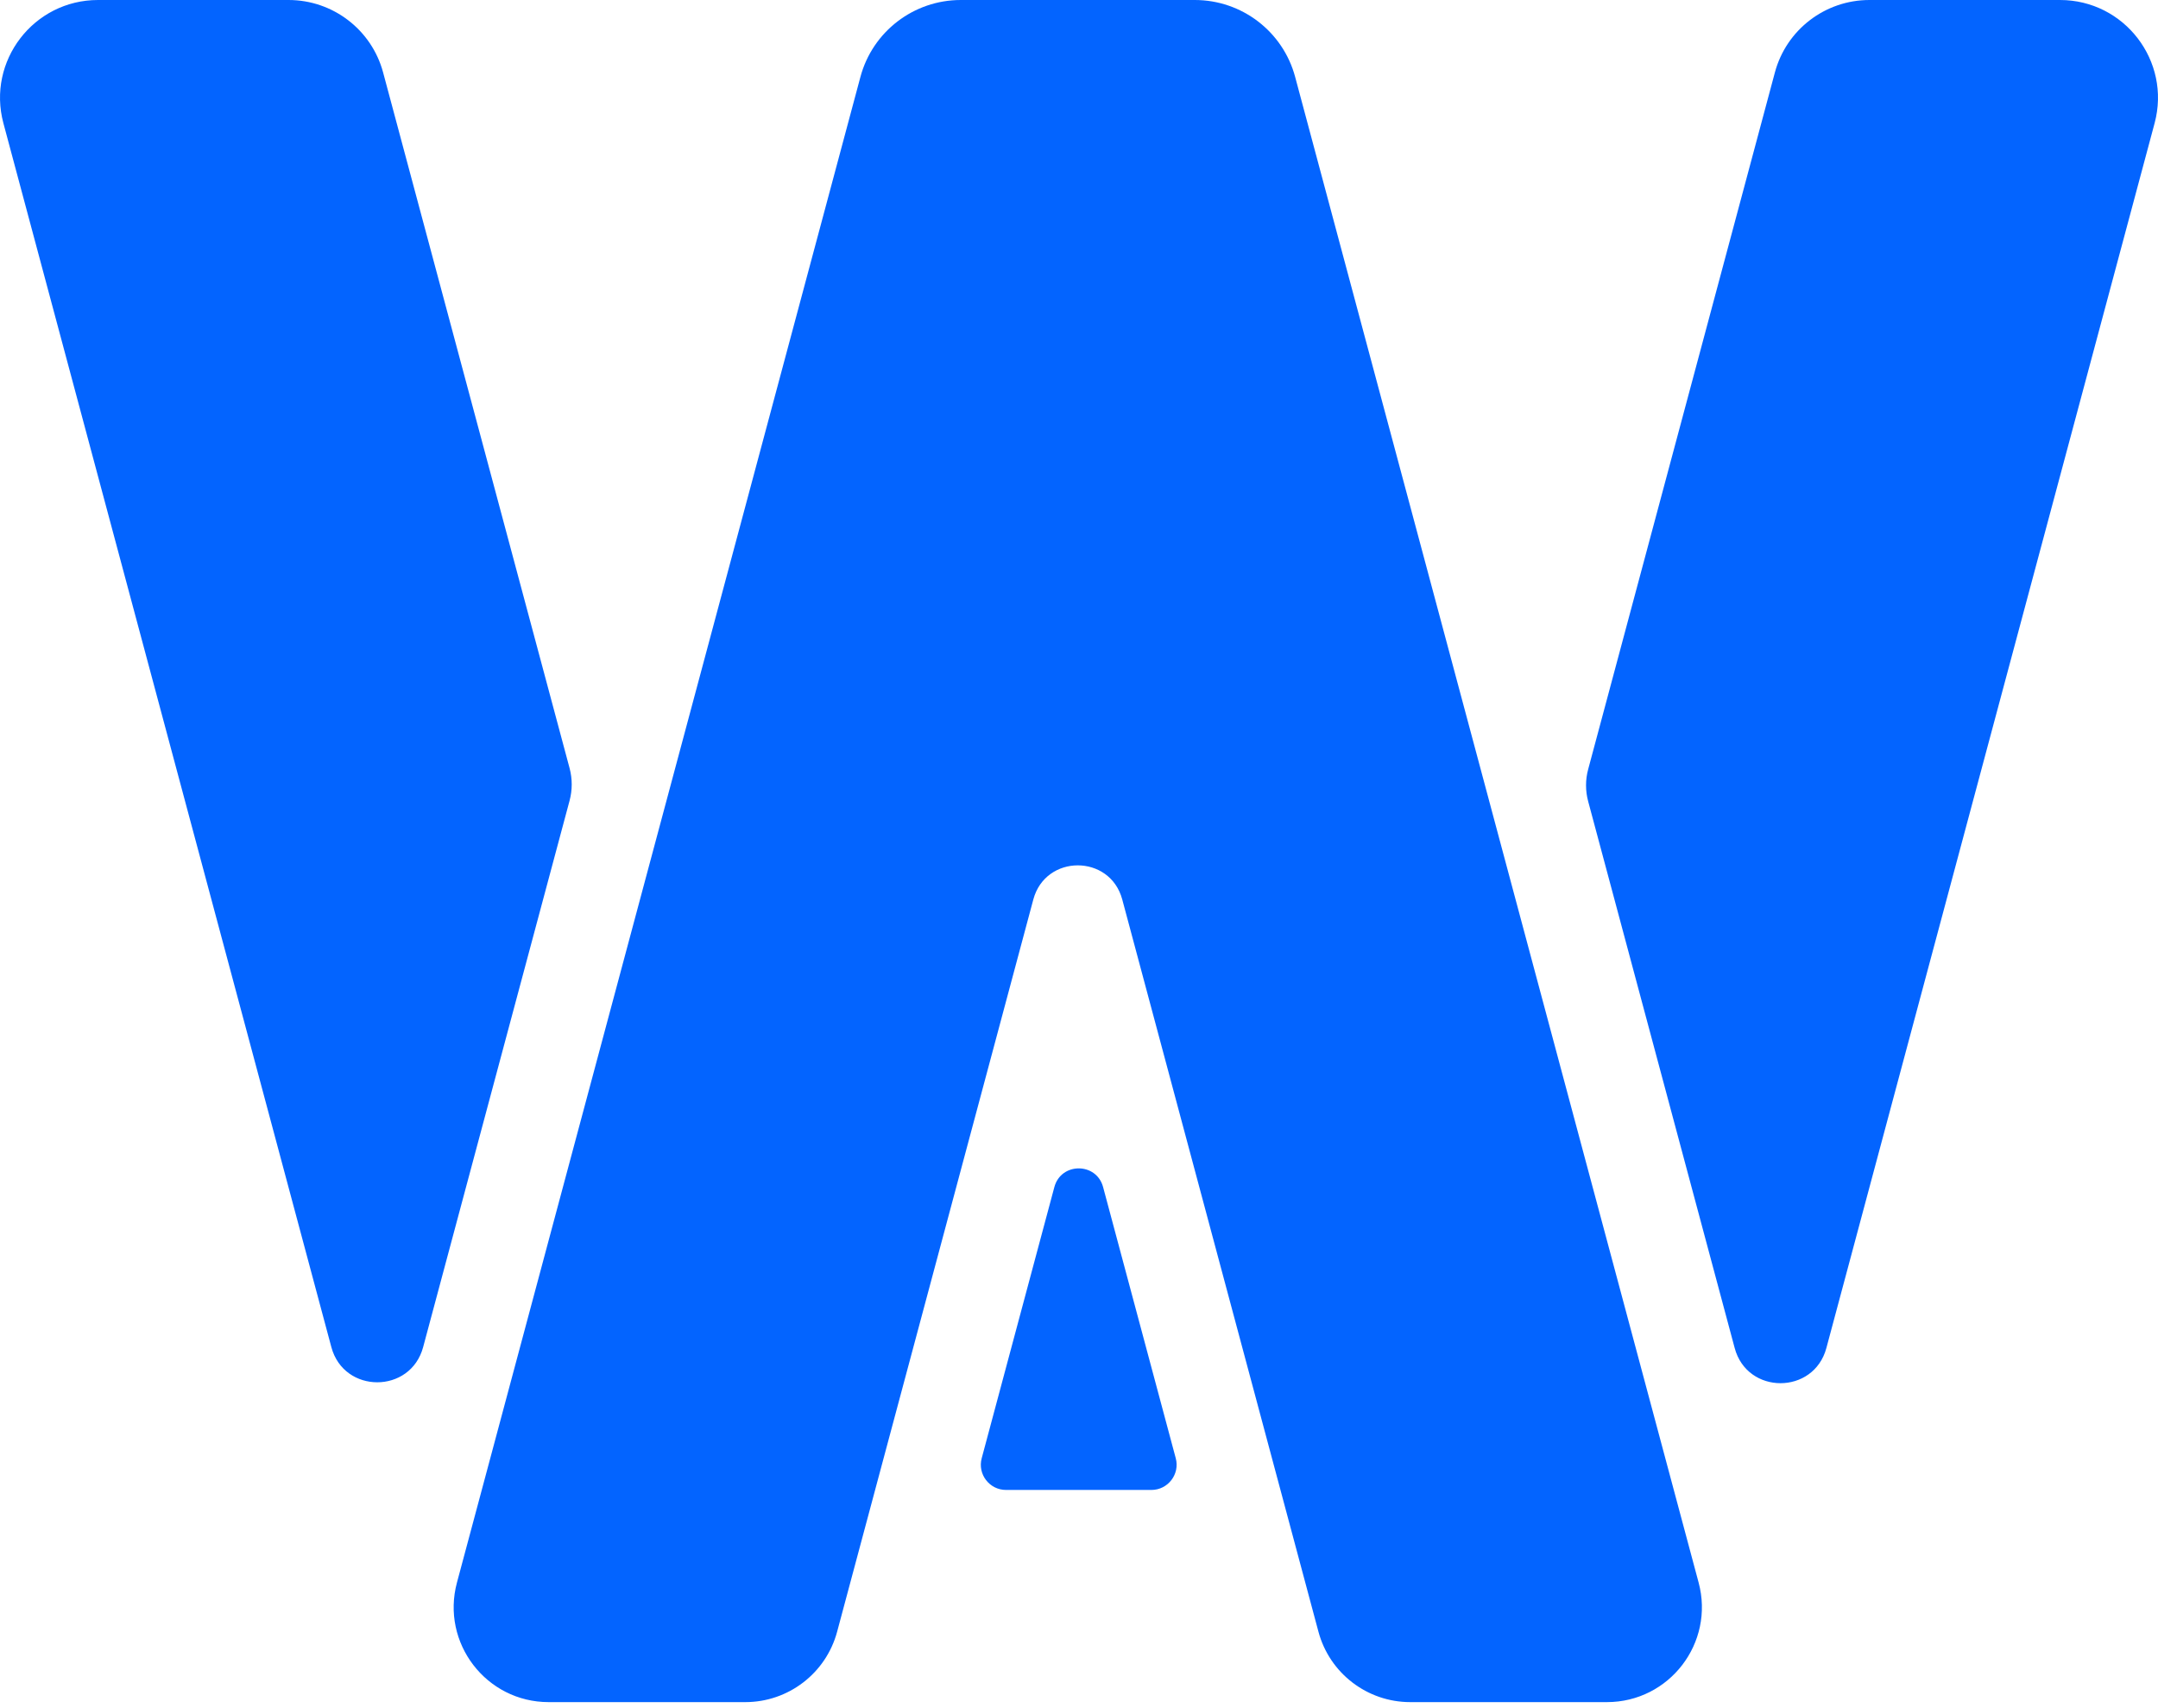 <svg width="24" height="19" viewBox="0 0 24 19" fill="none" xmlns="http://www.w3.org/2000/svg">
<path fill-rule="evenodd" clip-rule="evenodd" d="M10.918 16.22C10.87 16.398 11.004 16.573 11.189 16.573H12.805C12.989 16.573 13.124 16.398 13.076 16.22L12.268 13.204C12.194 12.927 11.8 12.927 11.726 13.204L10.918 16.22Z" fill="#0364FF"/>
<path fill-rule="evenodd" clip-rule="evenodd" d="M9.31 18.15C9.186 18.612 8.767 18.933 8.289 18.933H6.102C5.407 18.933 4.902 18.274 5.082 17.603L9.569 0.856C9.704 0.351 10.162 0 10.685 0H13.288C13.811 0 14.269 0.351 14.404 0.856L18.891 17.603C19.071 18.274 18.566 18.933 17.871 18.933H15.684C15.206 18.933 14.787 18.612 14.663 18.15L12.481 10.005C12.345 9.499 11.628 9.499 11.492 10.005L9.31 18.15Z" fill="#0364FF"/>
<path fill-rule="evenodd" clip-rule="evenodd" d="M20.312 14.994C20.172 15.516 19.431 15.516 19.292 14.994L17.663 8.915C17.631 8.797 17.631 8.673 17.663 8.556L19.739 0.807C19.866 0.331 20.298 0 20.791 0H22.91C23.626 0 24.148 0.679 23.962 1.371L20.312 14.994ZM6.335 8.904C6.366 8.787 6.366 8.663 6.335 8.546L4.261 0.807C4.134 0.331 3.702 0 3.209 0H1.09C0.374 0 -0.148 0.679 0.038 1.371L3.685 14.984C3.825 15.506 4.566 15.506 4.706 14.984L6.335 8.904Z" fill="#0364FF"/>
</svg>
